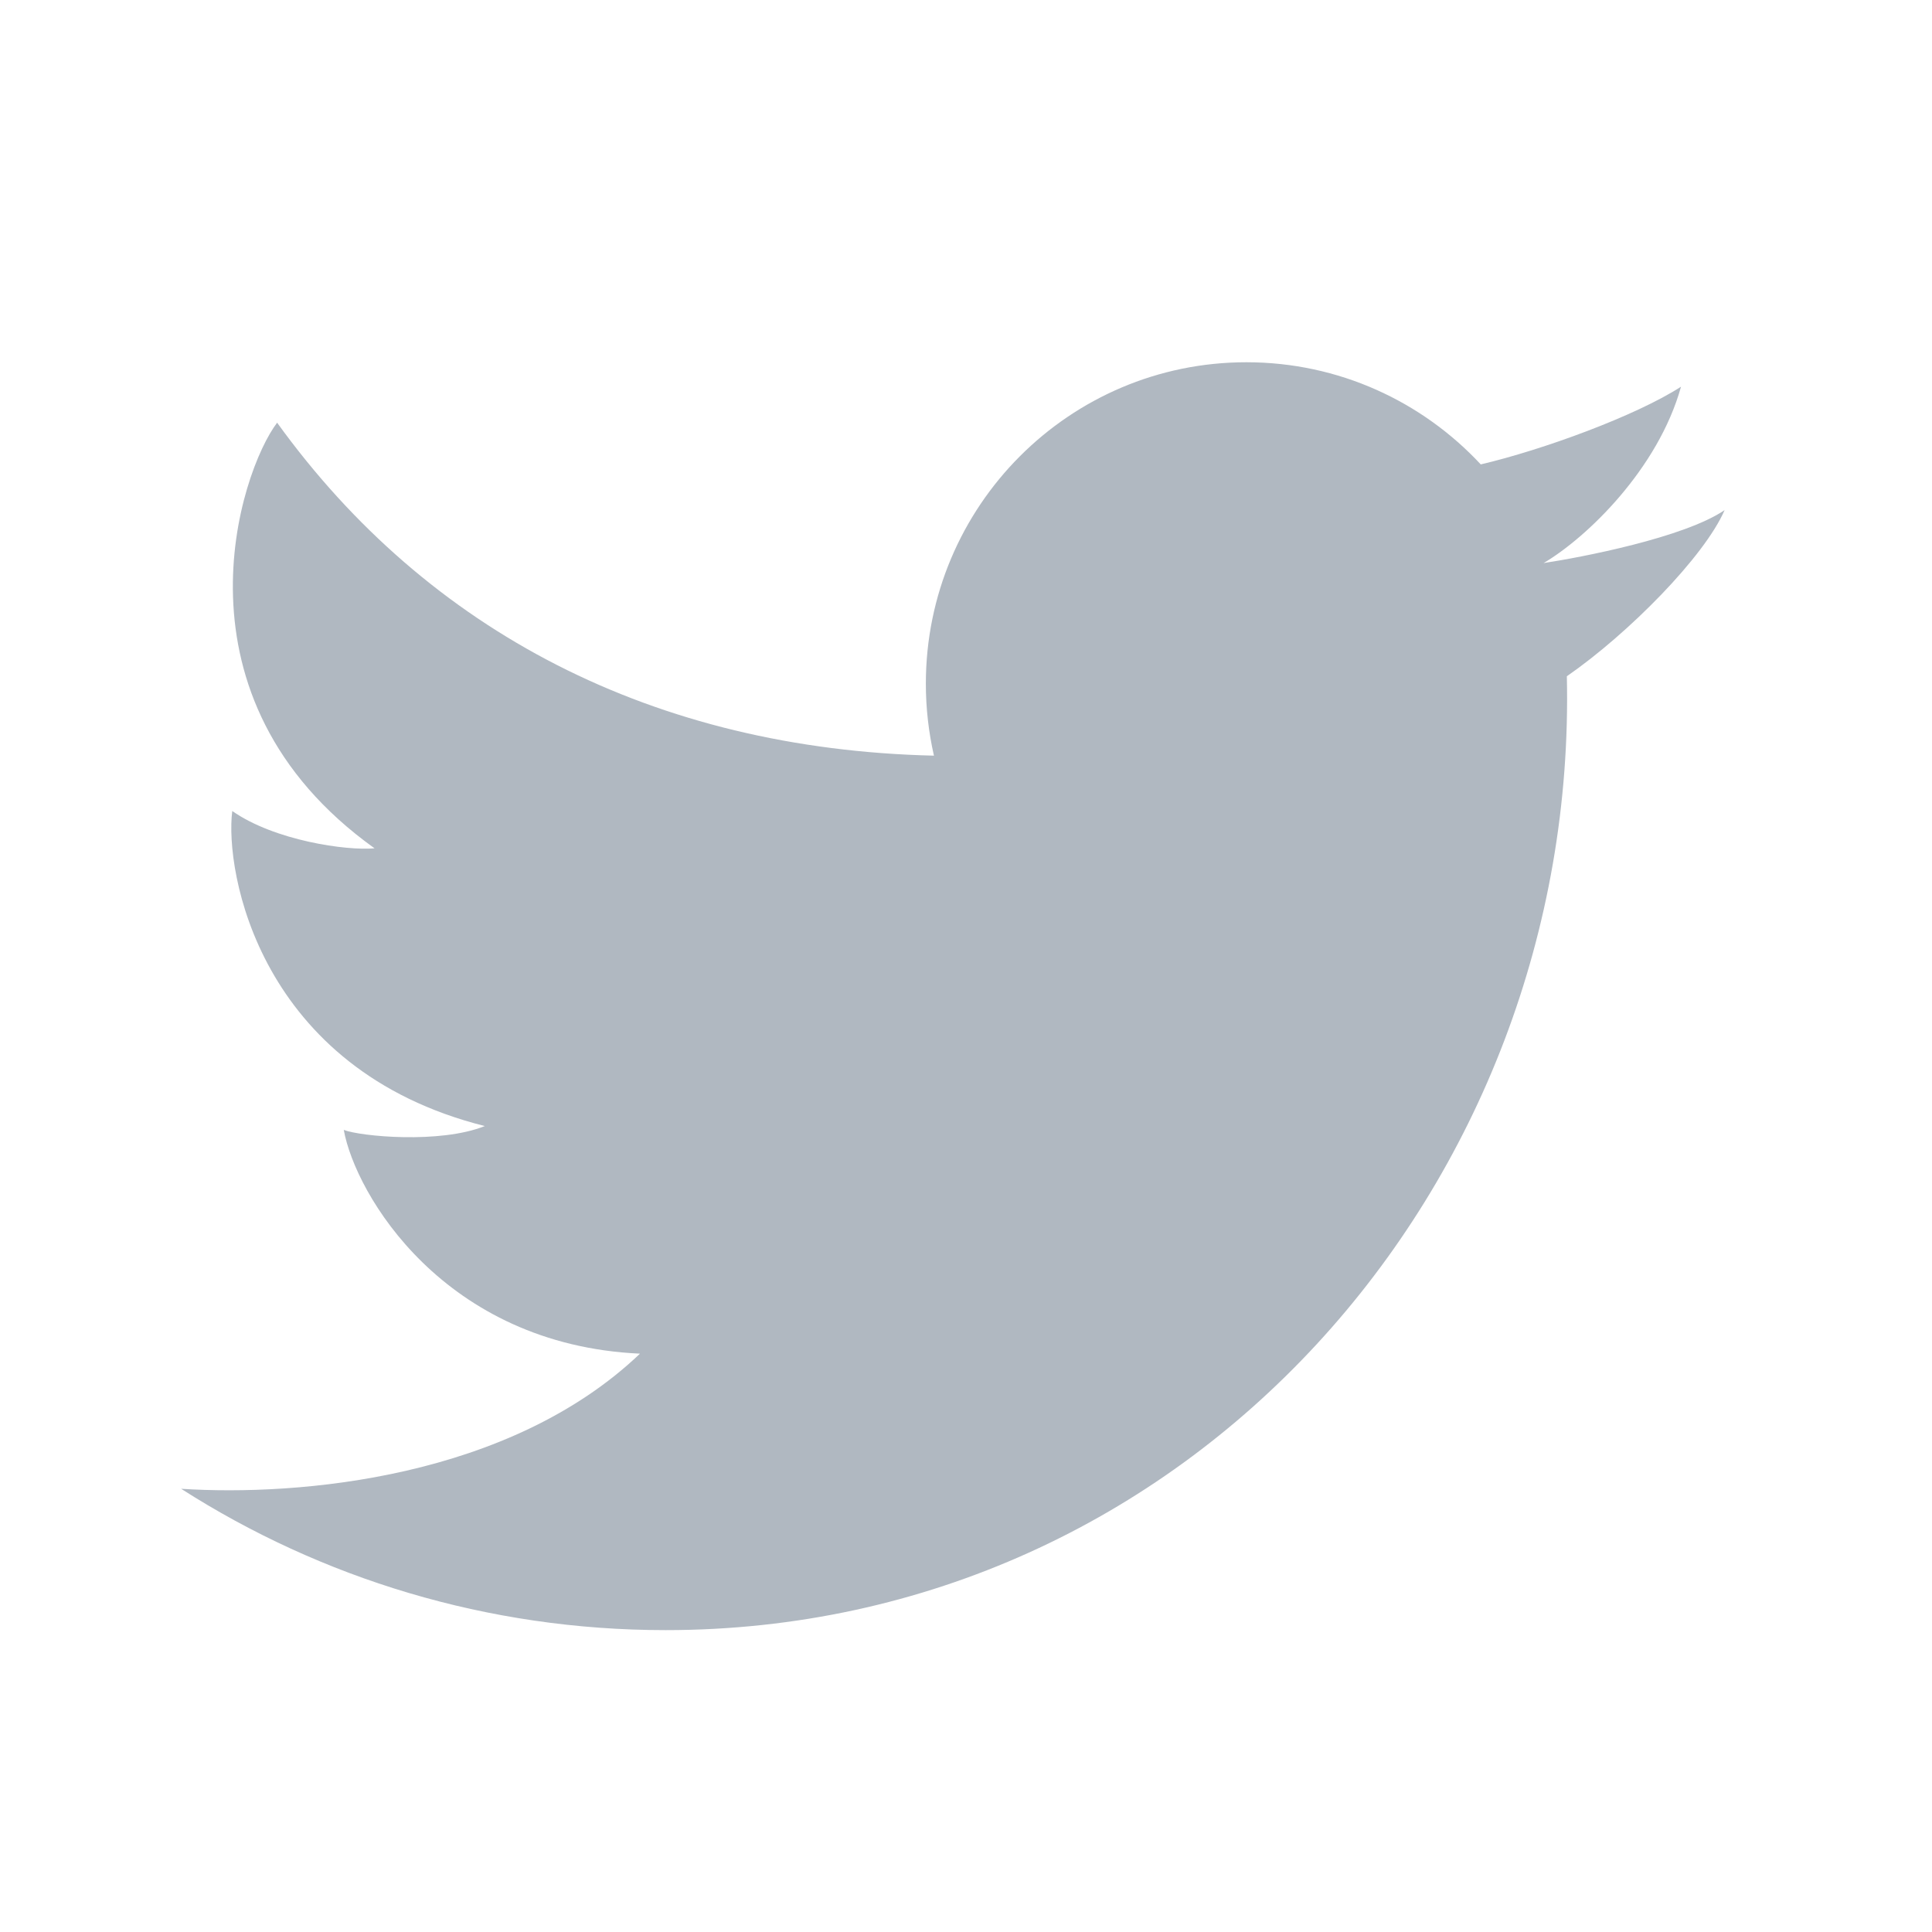 <svg width="32" height="32" viewBox="0 0 32 32" fill="none" xmlns="http://www.w3.org/2000/svg">
<path d="M11.024 27C8.071 27 5.317 26.141 3 24.659C4.968 24.786 8.44 24.481 10.6 22.421C7.351 22.272 5.885 19.78 5.694 18.715C5.97 18.822 7.287 18.949 8.03 18.651C4.293 17.714 3.719 14.434 3.847 13.433C4.548 13.923 5.737 14.093 6.204 14.051C2.721 11.559 3.974 7.81 4.59 7.001C7.089 10.464 10.835 12.408 15.469 12.516C15.382 12.133 15.335 11.734 15.335 11.325C15.335 8.384 17.712 6 20.644 6C22.176 6 23.557 6.651 24.526 7.692C25.549 7.452 27.09 6.89 27.843 6.405C27.464 7.768 26.282 8.905 25.567 9.326C25.573 9.341 25.561 9.312 25.567 9.326C26.195 9.231 27.894 8.905 28.565 8.449C28.233 9.215 26.98 10.488 25.952 11.201C26.143 19.639 19.687 27 11.024 27Z" fill="#B0B8C1"/>
</svg>
